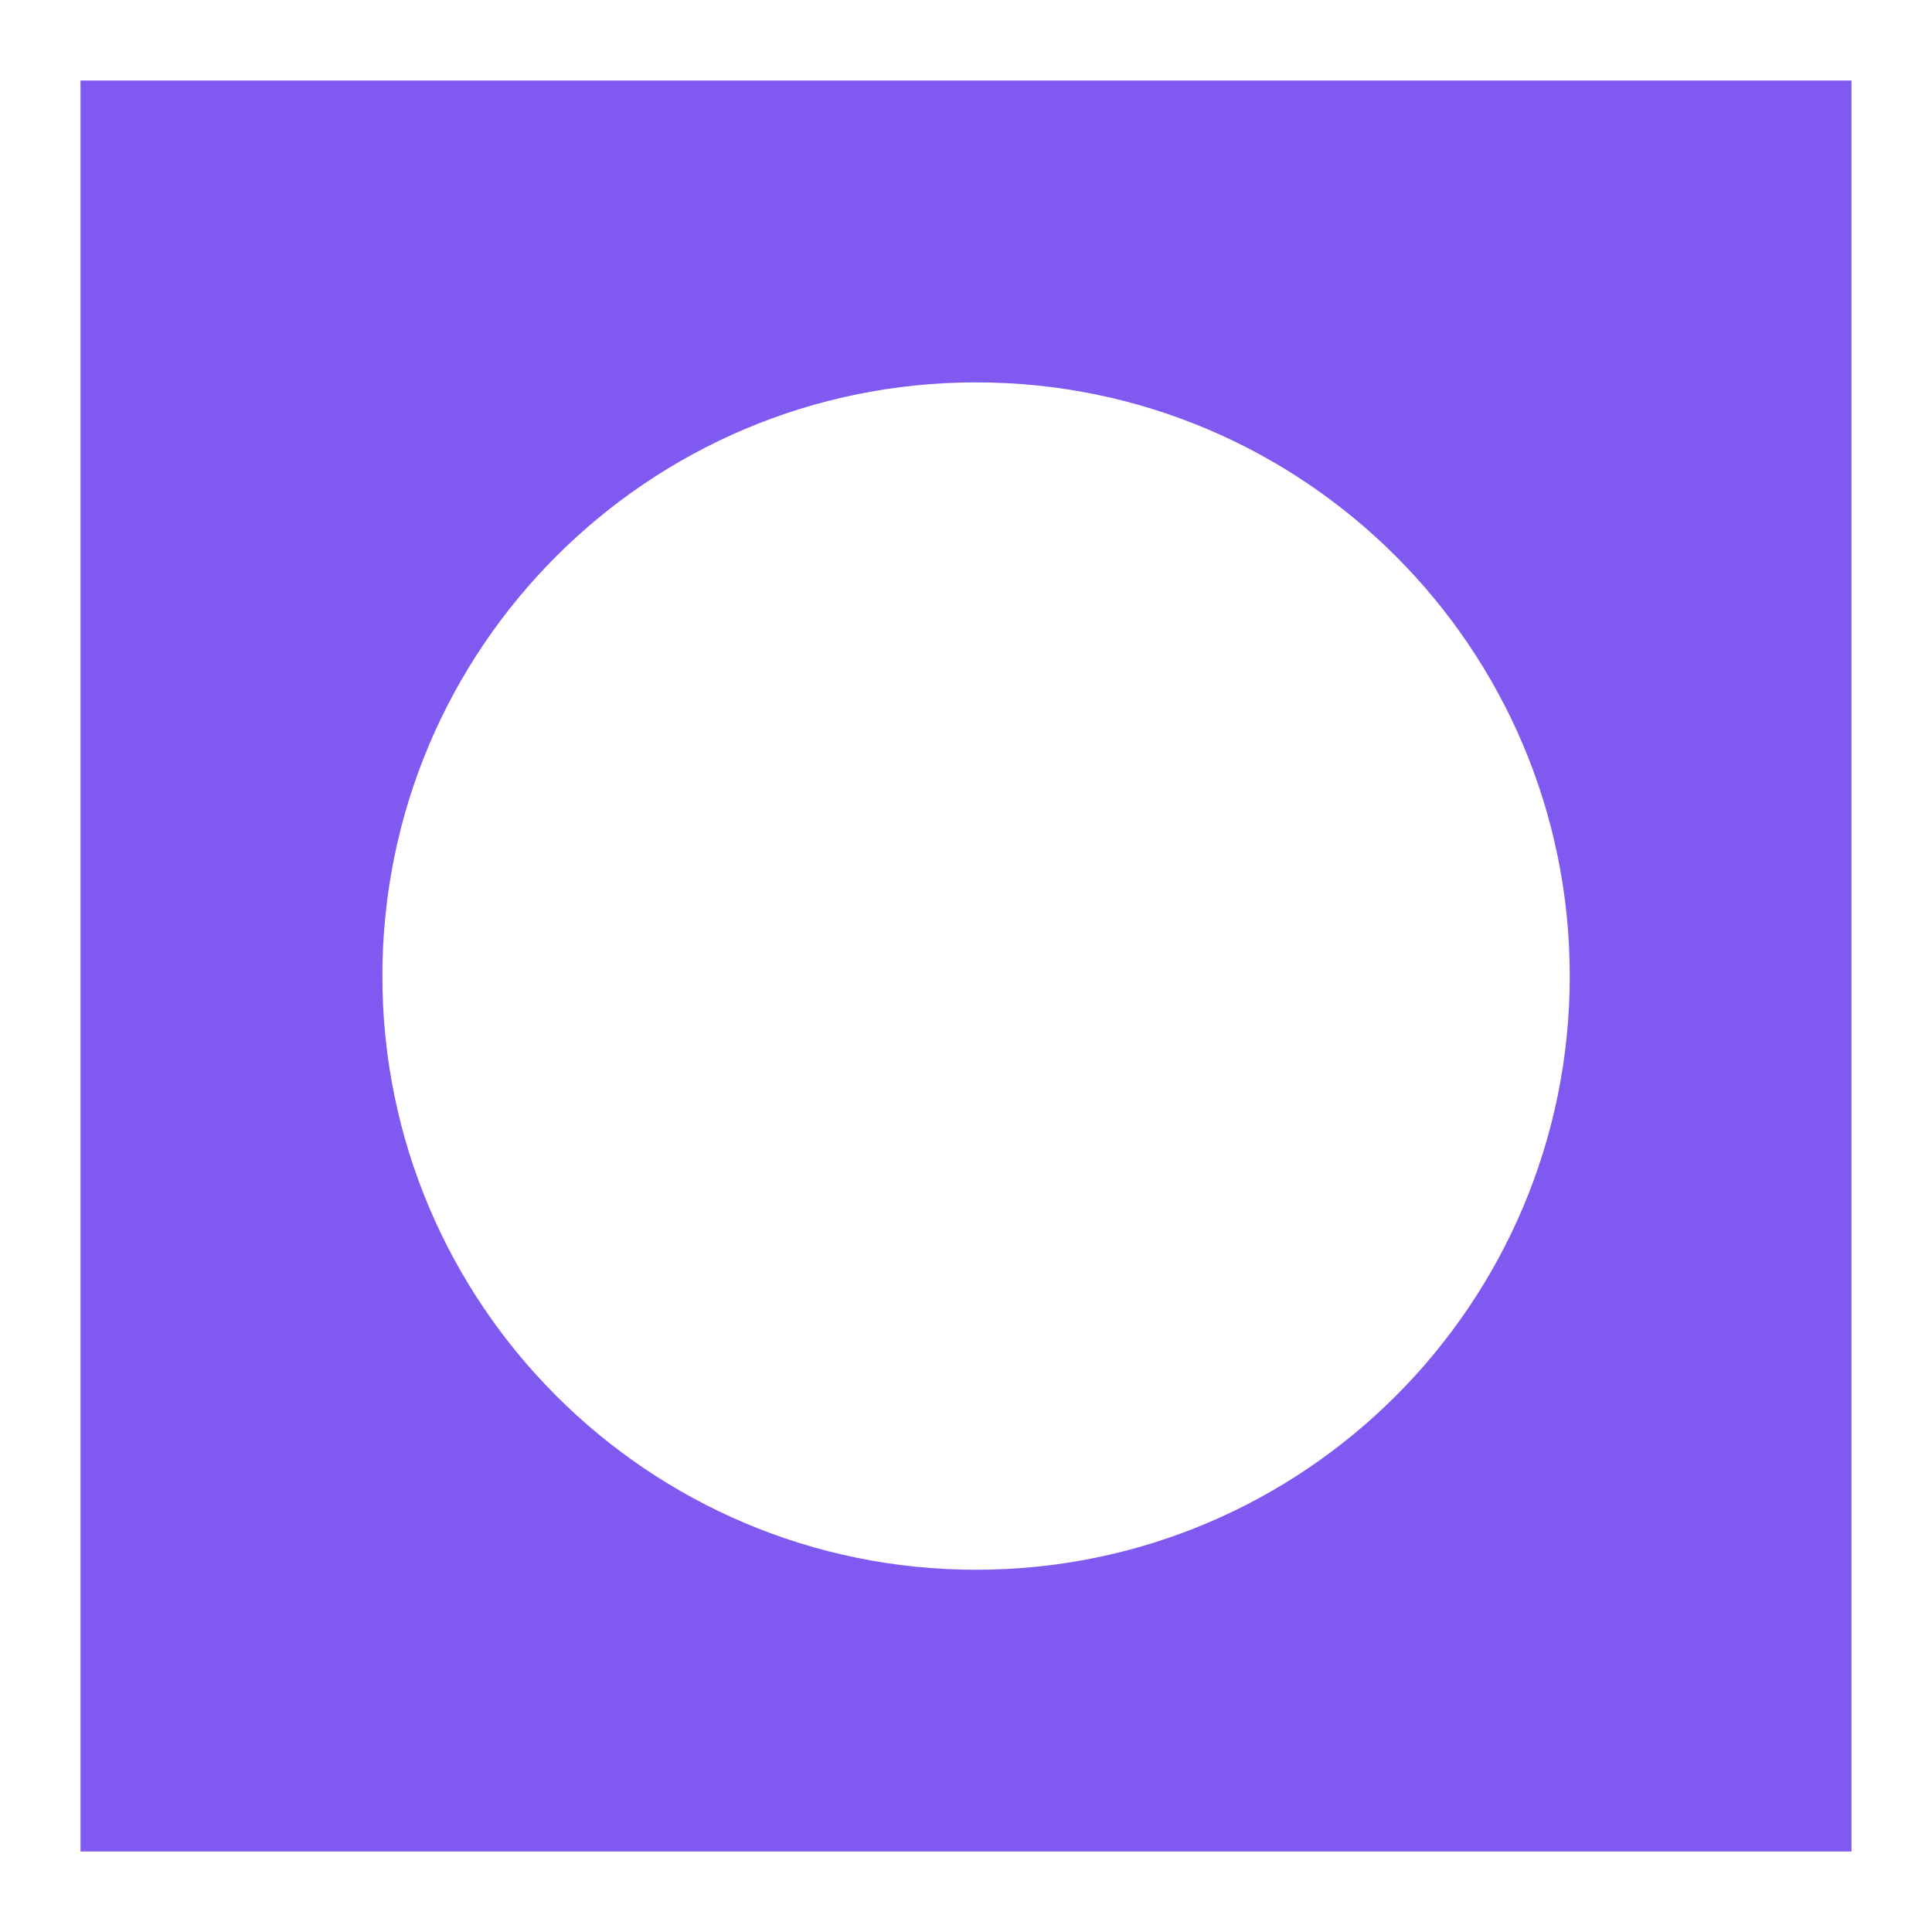 <svg width="96" height="96" viewBox="0 0 96 96" fill="none" xmlns="http://www.w3.org/2000/svg">
<g filter="url(#filter0_d_147_167)">
<path fill-rule="evenodd" clip-rule="evenodd" d="M92 0H4V88H92V0ZM48.5 74C64.792 74 78 60.792 78 44.5C78 28.208 64.792 15 48.5 15C32.208 15 19 28.208 19 44.5C19 60.792 32.208 74 48.5 74Z" fill="#805AF0"/>
</g>
<defs>
<filter id="filter0_d_147_167" x="0" y="0" width="96" height="96" filterUnits="userSpaceOnUse" color-interpolation-filters="sRGB">
<feFlood flood-opacity="0" result="BackgroundImageFix"/>
<feColorMatrix in="SourceAlpha" type="matrix" values="0 0 0 0 0 0 0 0 0 0 0 0 0 0 0 0 0 0 127 0" result="hardAlpha"/>
<feOffset dy="4"/>
<feGaussianBlur stdDeviation="2"/>
<feComposite in2="hardAlpha" operator="out"/>
<feColorMatrix type="matrix" values="0 0 0 0 0 0 0 0 0 0 0 0 0 0 0 0 0 0 0.25 0"/>
<feBlend mode="normal" in2="BackgroundImageFix" result="effect1_dropShadow_147_167"/>
<feBlend mode="normal" in="SourceGraphic" in2="effect1_dropShadow_147_167" result="shape"/>
</filter>
</defs>
</svg>
